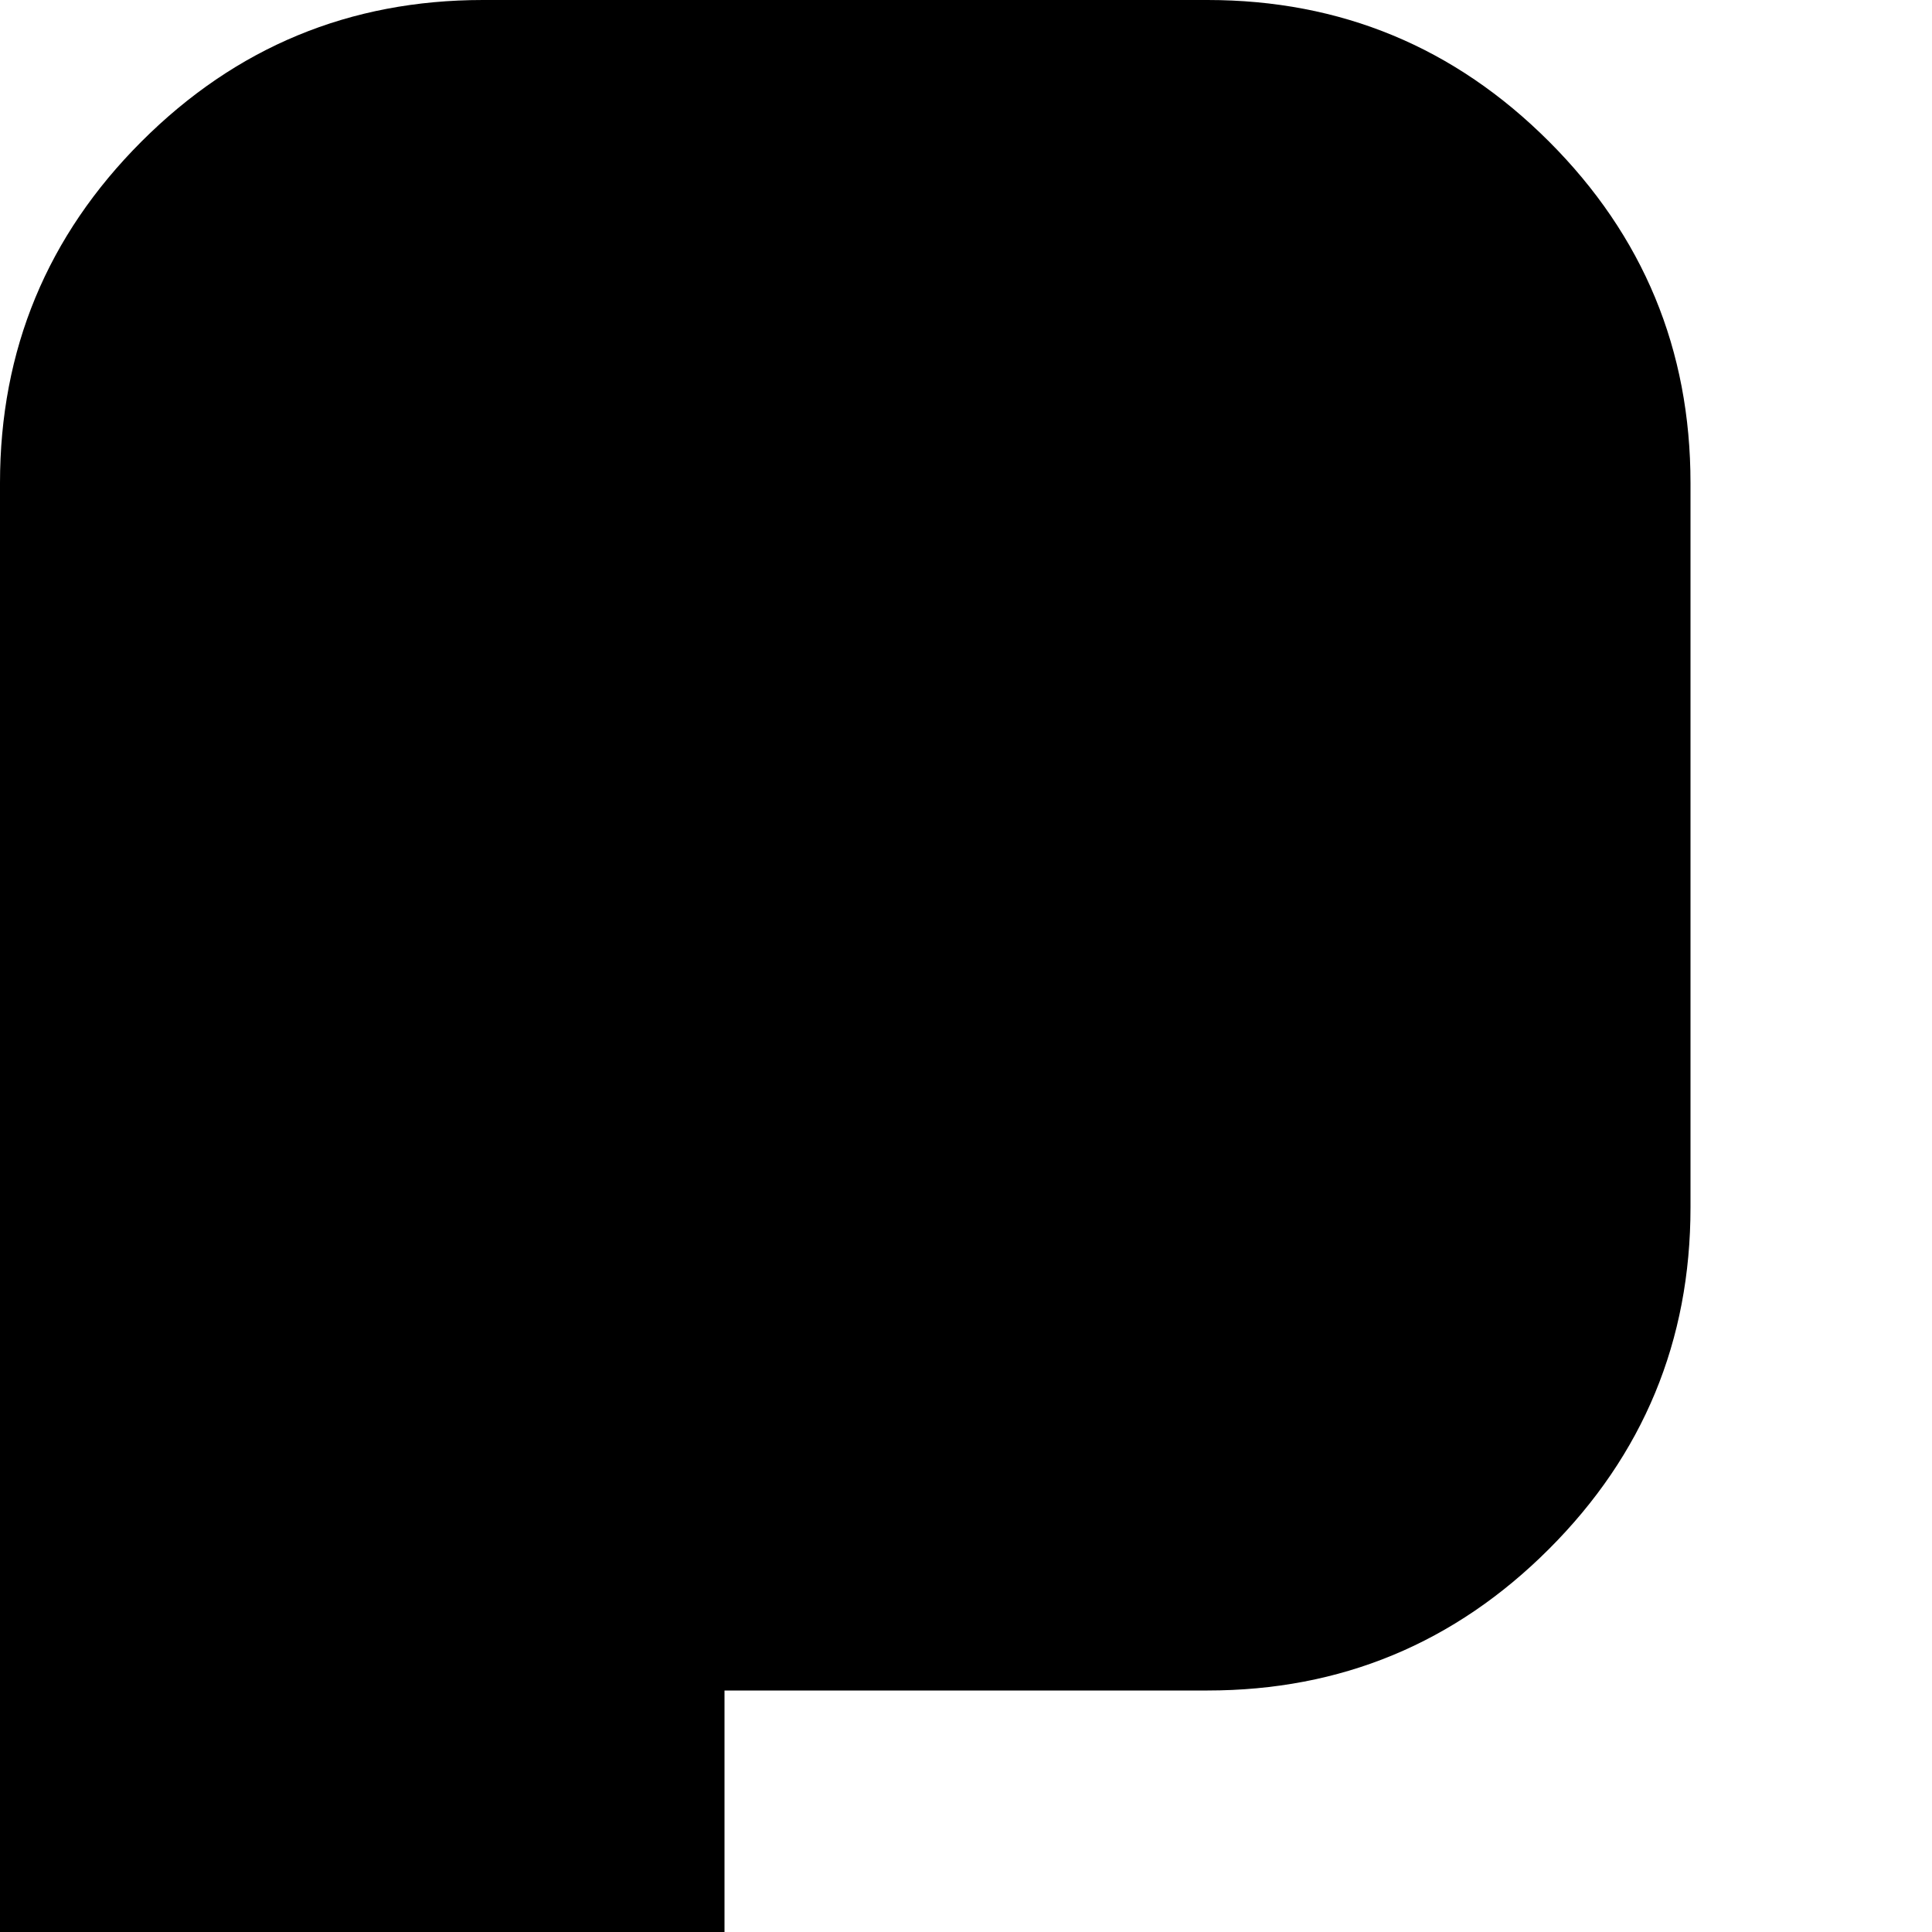 <svg xmlns="http://www.w3.org/2000/svg" version="1.1" viewBox="0 0 512 512" fill="currentColor"><path fill="currentColor" d="M896 448H768v128q0 27 18.5 45.5t45 18.5t45.5 19t19 45.5t-19 45t-45 18.5H704q-31 0-61-32t-48.5-77t-18.5-83V128q0-53 37.5-90.5T704 0h192q53 0 90.5 37.5T1024 128v192q0 53-37.5 90.5T896 448m-576 0H192v128q0 27 18.5 45.5T256 640t45.5 19t18.5 45.5t-18.5 45T256 768H128q-30 0-60.5-32t-49-77T0 576V128q0-53 37.5-90.5T128 0h192q53 0 90.5 37.5T448 128v192q0 53-37.5 90.5T320 448"/></svg>